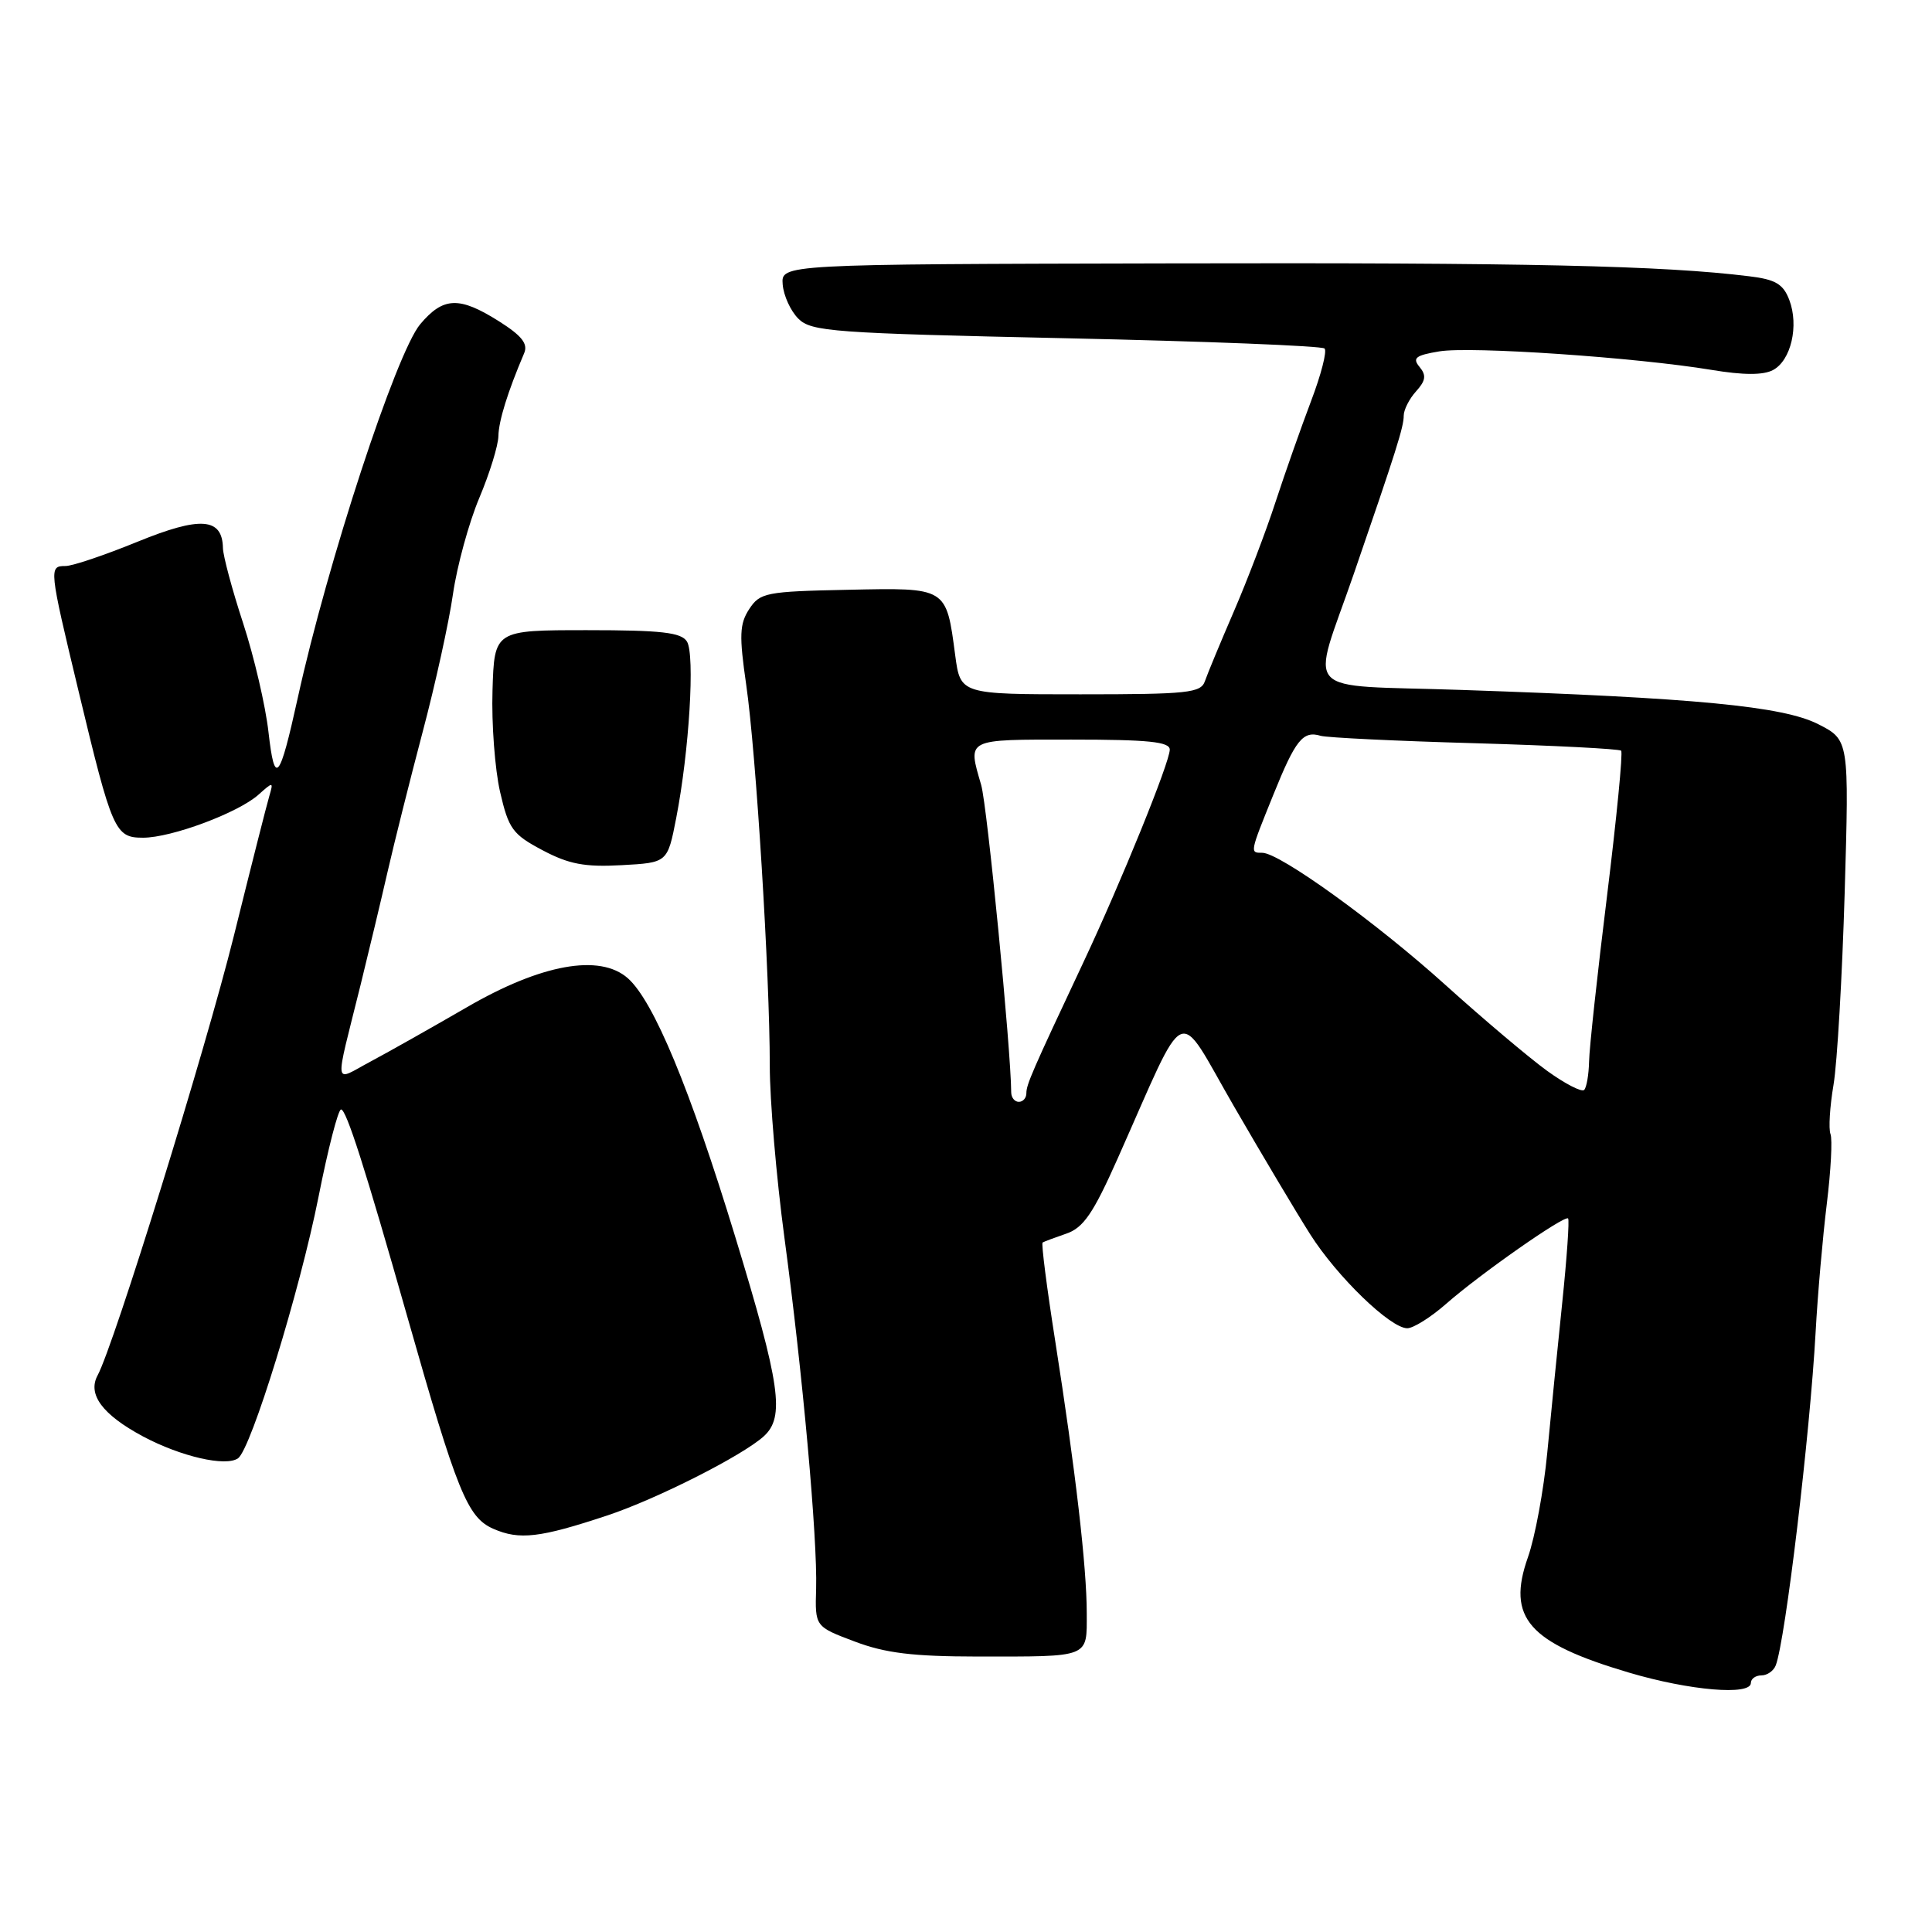 <?xml version="1.0" encoding="UTF-8" standalone="no"?>
<!DOCTYPE svg PUBLIC "-//W3C//DTD SVG 1.1//EN" "http://www.w3.org/Graphics/SVG/1.1/DTD/svg11.dtd" >
<svg xmlns="http://www.w3.org/2000/svg" xmlns:xlink="http://www.w3.org/1999/xlink" version="1.1" viewBox="0 0 256 256">
 <g >
 <path fill="currentColor"
d=" M 232.00 223.00 C 232.00 222.45 232.63 222.00 233.39 222.00 C 234.16 222.00 235.02 221.40 235.30 220.66 C 236.57 217.36 239.83 190.07 240.58 176.50 C 240.85 171.55 241.52 163.91 242.06 159.52 C 242.60 155.13 242.82 150.97 242.55 150.27 C 242.28 149.58 242.46 146.64 242.95 143.75 C 243.44 140.86 244.10 129.40 244.43 118.28 C 245.02 98.05 245.02 98.05 240.93 95.96 C 236.27 93.58 224.63 92.47 193.67 91.42 C 171.93 90.68 173.69 92.57 179.40 76.00 C 185.01 59.71 186.01 56.54 186.00 55.08 C 186.00 54.30 186.74 52.84 187.64 51.85 C 188.92 50.43 189.02 49.73 188.09 48.61 C 187.12 47.44 187.57 47.08 190.71 46.56 C 194.85 45.86 216.79 47.36 226.77 49.01 C 231.03 49.72 233.65 49.72 234.94 49.03 C 237.32 47.76 238.39 43.16 237.09 39.74 C 236.29 37.64 235.27 37.03 231.80 36.61 C 220.37 35.19 202.34 34.79 155.00 34.90 C 103.50 35.01 103.50 35.01 103.71 37.69 C 103.83 39.17 104.76 41.21 105.79 42.23 C 107.50 43.94 110.39 44.15 141.26 44.82 C 159.75 45.22 175.16 45.83 175.51 46.18 C 175.86 46.52 175.05 49.66 173.72 53.15 C 172.40 56.64 170.28 62.65 169.02 66.50 C 167.77 70.35 165.28 76.88 163.50 81.00 C 161.72 85.12 159.99 89.29 159.66 90.25 C 159.13 91.82 157.41 92.00 143.16 92.00 C 127.26 92.00 127.26 92.00 126.57 86.83 C 125.37 77.77 125.53 77.87 112.34 78.15 C 101.50 78.37 100.70 78.53 99.28 80.70 C 97.99 82.67 97.93 84.20 98.88 90.76 C 100.18 99.73 102.00 129.13 102.00 141.21 C 102.00 145.77 102.87 156.03 103.94 164.00 C 106.35 181.93 108.33 203.84 108.14 210.51 C 107.99 215.53 107.99 215.53 113.25 217.51 C 117.32 219.05 120.98 219.49 129.50 219.50 C 144.57 219.50 144.00 219.73 144.00 213.75 C 144.00 207.65 142.51 194.82 139.82 177.68 C 138.71 170.63 137.96 164.77 138.15 164.64 C 138.34 164.52 139.76 163.99 141.30 163.46 C 143.56 162.68 144.86 160.79 148.10 153.50 C 157.53 132.33 155.72 133.14 163.51 146.60 C 167.30 153.15 171.84 160.77 173.60 163.54 C 177.16 169.16 184.23 176.00 186.47 176.00 C 187.27 176.00 189.57 174.56 191.58 172.80 C 196.09 168.83 207.31 160.98 207.78 161.45 C 207.97 161.64 207.62 166.68 207.00 172.65 C 206.38 178.62 205.49 187.55 205.02 192.50 C 204.55 197.45 203.40 203.68 202.46 206.34 C 199.62 214.38 202.52 217.68 215.85 221.63 C 223.88 224.01 232.00 224.70 232.00 223.00 Z  M 80.46 200.81 C 86.97 198.65 98.35 192.90 101.20 190.32 C 104.02 187.76 103.42 183.55 97.41 163.84 C 91.42 144.23 86.61 132.65 83.19 129.62 C 79.47 126.34 71.69 127.75 61.82 133.49 C 57.24 136.14 51.54 139.36 49.14 140.64 C 44.11 143.31 44.28 144.61 47.78 130.50 C 48.86 126.10 50.48 119.35 51.36 115.50 C 52.24 111.65 54.33 103.33 56.00 97.00 C 57.68 90.67 59.49 82.45 60.02 78.72 C 60.56 74.99 62.13 69.26 63.50 66.00 C 64.88 62.73 66.02 59.03 66.04 57.78 C 66.08 55.76 67.27 51.93 69.45 46.81 C 69.99 45.55 69.15 44.49 66.10 42.56 C 60.85 39.25 58.74 39.33 55.68 42.96 C 52.50 46.75 43.39 74.53 39.45 92.50 C 37.03 103.48 36.40 104.23 35.58 97.04 C 35.19 93.54 33.67 87.03 32.22 82.59 C 30.76 78.14 29.56 73.65 29.54 72.62 C 29.46 68.59 26.56 68.38 18.23 71.78 C 13.90 73.55 9.61 75.00 8.68 75.00 C 6.46 75.00 6.49 75.25 10.39 91.50 C 14.87 110.18 15.23 111.00 18.96 111.00 C 22.72 111.00 31.55 107.71 34.25 105.30 C 36.20 103.56 36.25 103.56 35.68 105.50 C 35.35 106.60 33.24 114.92 30.99 124.00 C 27.20 139.23 15.12 178.20 12.93 182.25 C 11.57 184.76 13.58 187.46 18.96 190.34 C 23.96 193.00 29.92 194.38 31.54 193.23 C 33.27 192.02 39.74 171.00 42.20 158.62 C 43.46 152.24 44.81 147.01 45.19 147.01 C 45.89 147.00 48.36 154.73 53.98 174.50 C 60.58 197.73 61.93 201.06 65.36 202.57 C 68.82 204.09 71.54 203.77 80.46 200.81 Z  M 89.60 108.40 C 91.32 99.58 92.11 86.71 91.02 85.00 C 90.27 83.80 87.62 83.50 77.79 83.50 C 65.50 83.50 65.50 83.50 65.26 91.50 C 65.12 95.90 65.58 101.94 66.26 104.92 C 67.39 109.83 67.92 110.56 71.89 112.66 C 75.38 114.51 77.48 114.91 82.36 114.64 C 88.45 114.31 88.45 114.31 89.60 108.40 Z  M 133.99 144.75 C 133.96 139.04 130.81 106.75 130.01 104.01 C 128.22 97.82 127.85 98.00 142.00 98.00 C 152.17 98.00 155.00 98.29 155.00 99.33 C 155.00 101.00 148.55 116.89 143.56 127.50 C 136.71 142.07 136.00 143.71 136.00 144.86 C 136.00 145.49 135.55 146.00 135.00 146.00 C 134.45 146.00 134.00 145.44 133.99 144.75 Z  M 204.97 141.87 C 202.58 140.13 196.55 135.04 191.56 130.54 C 182.37 122.24 169.56 113.00 167.26 113.00 C 165.60 113.00 165.58 113.08 168.74 105.27 C 171.67 98.01 172.65 96.79 175.00 97.50 C 175.82 97.74 185.02 98.19 195.43 98.48 C 205.84 98.78 214.56 99.23 214.81 99.47 C 215.06 99.72 214.21 108.38 212.94 118.71 C 211.66 129.05 210.59 138.92 210.56 140.66 C 210.52 142.40 210.23 144.10 209.91 144.42 C 209.59 144.75 207.36 143.60 204.97 141.87 Z "/>
</g>
</svg>
